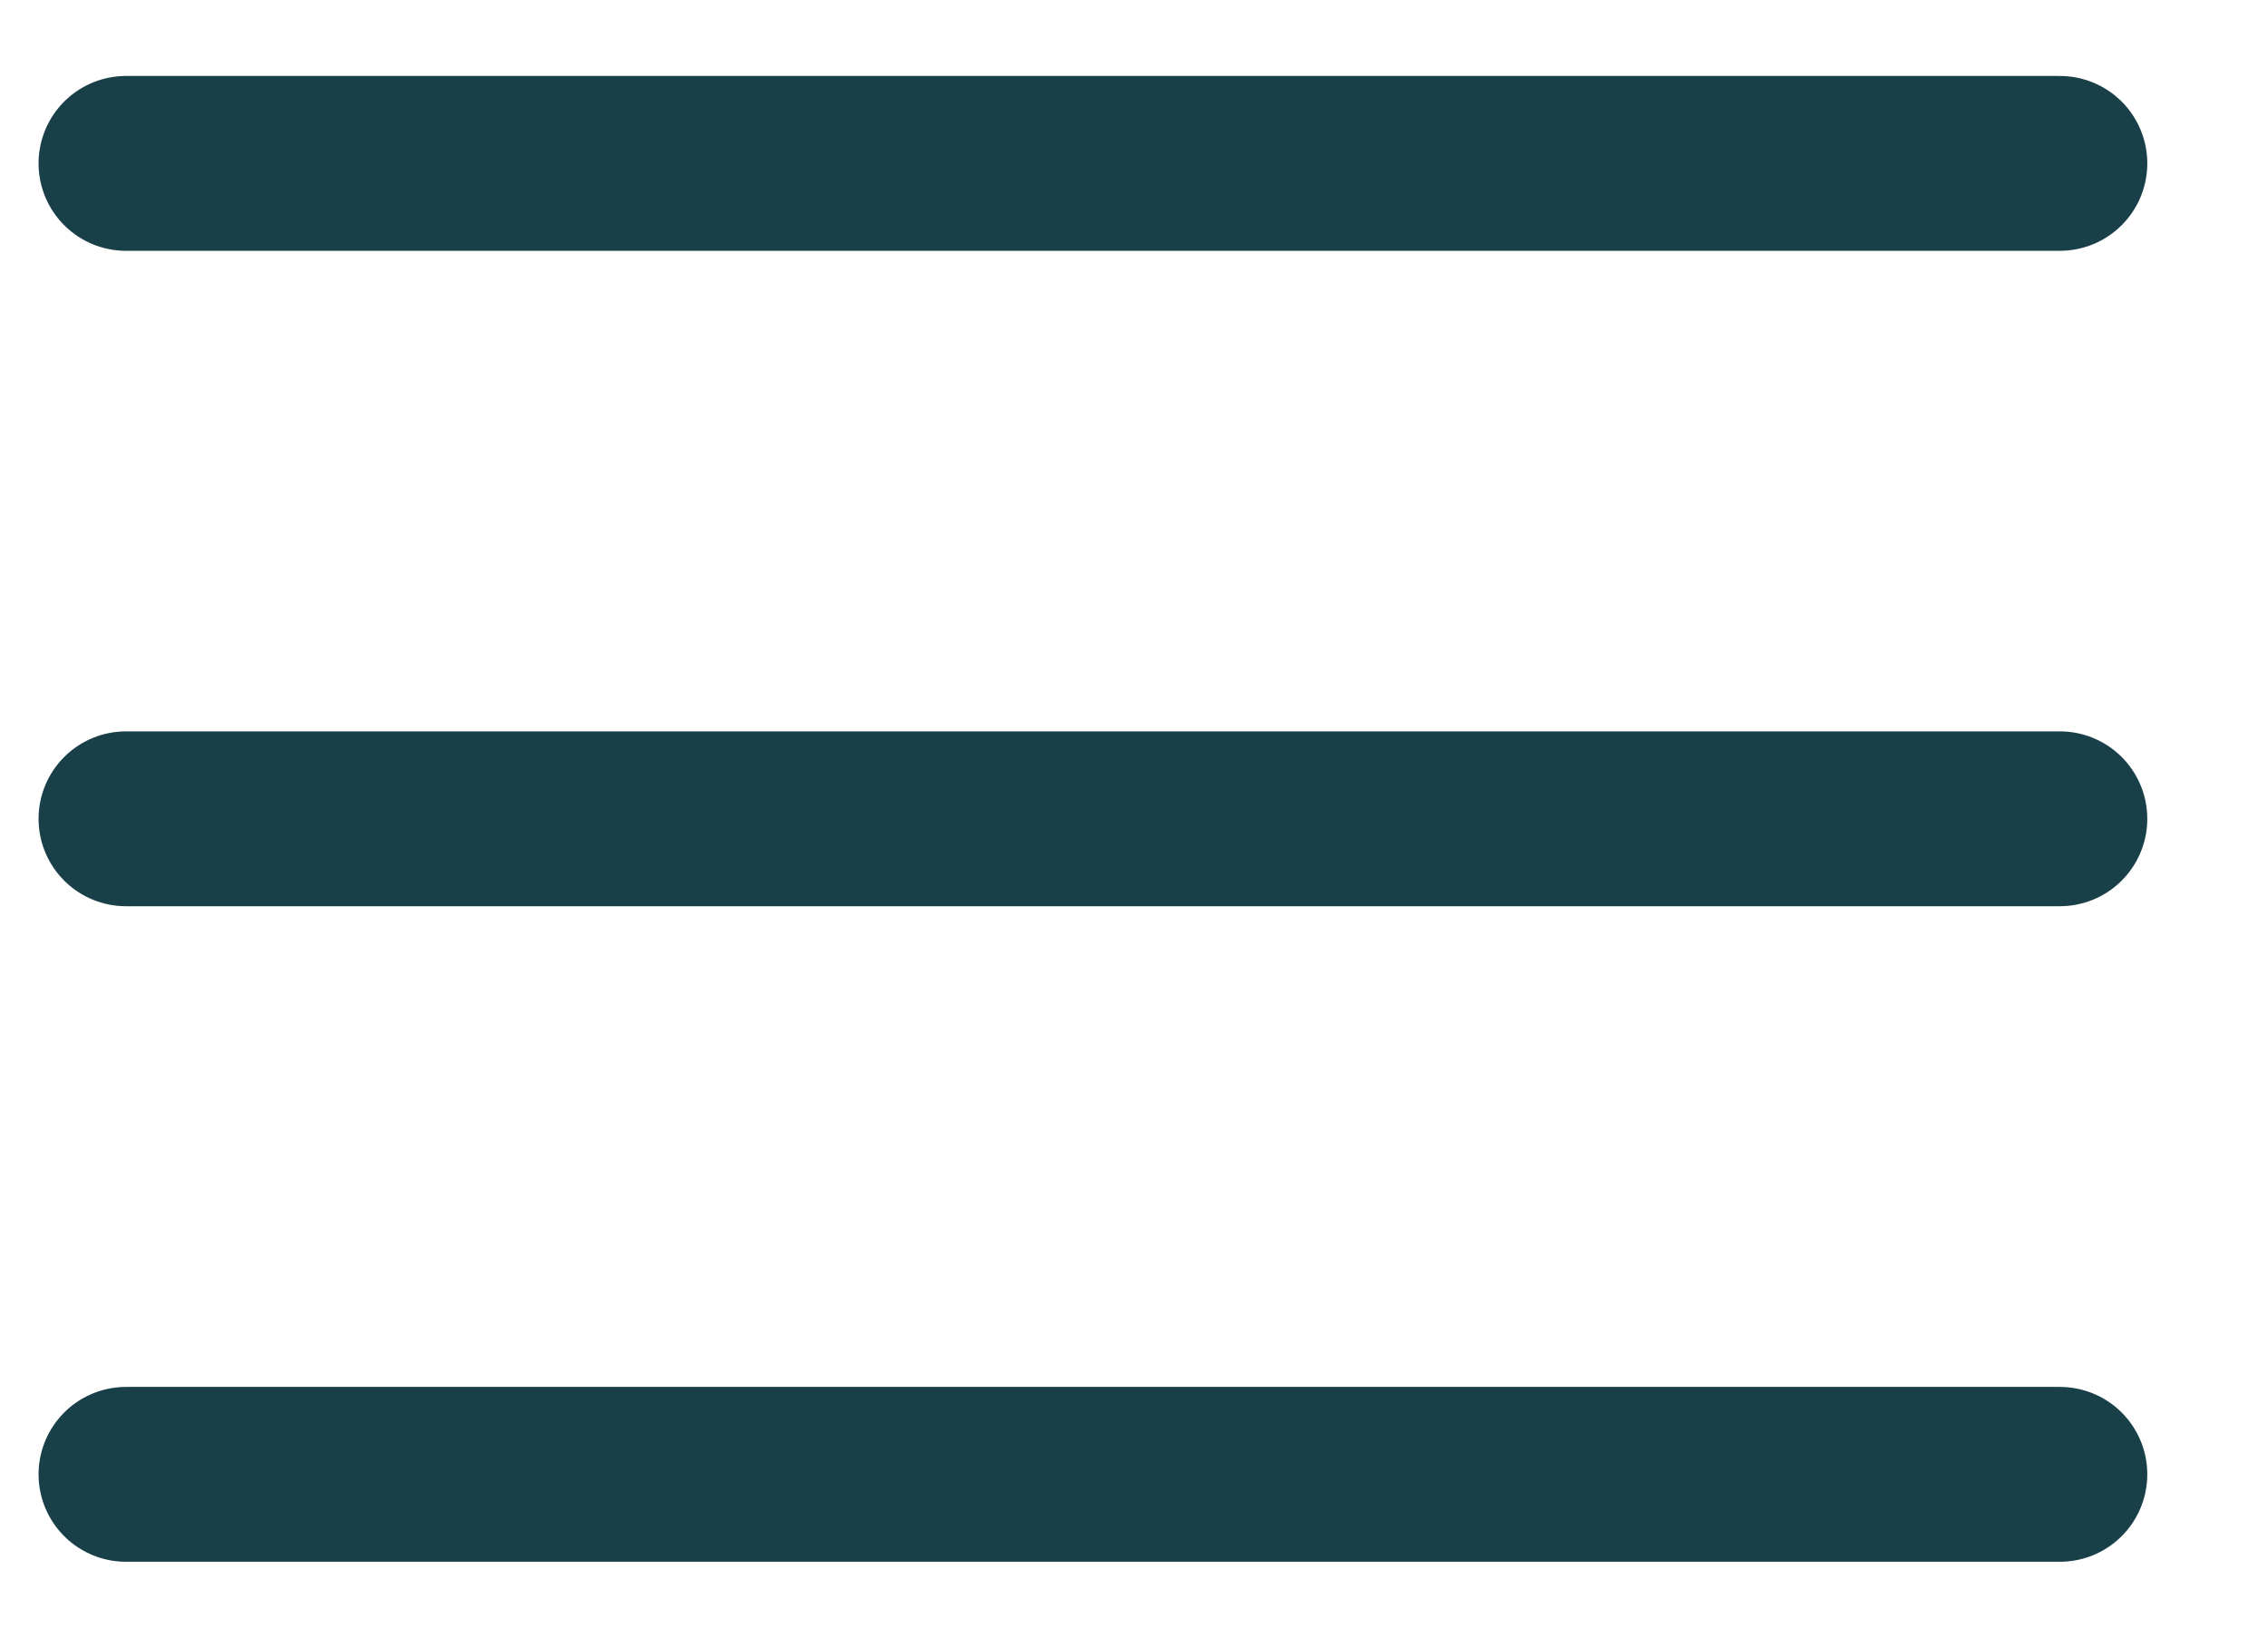 <svg width="18" height="13" viewBox="0 0 18 13" fill="none" xmlns="http://www.w3.org/2000/svg">
<path d="M1 1.297H16.348M1 6.5H16.348M1 11.704H16.348" stroke="#194049" stroke-width="1.388" stroke-linecap="round"/>
</svg>
